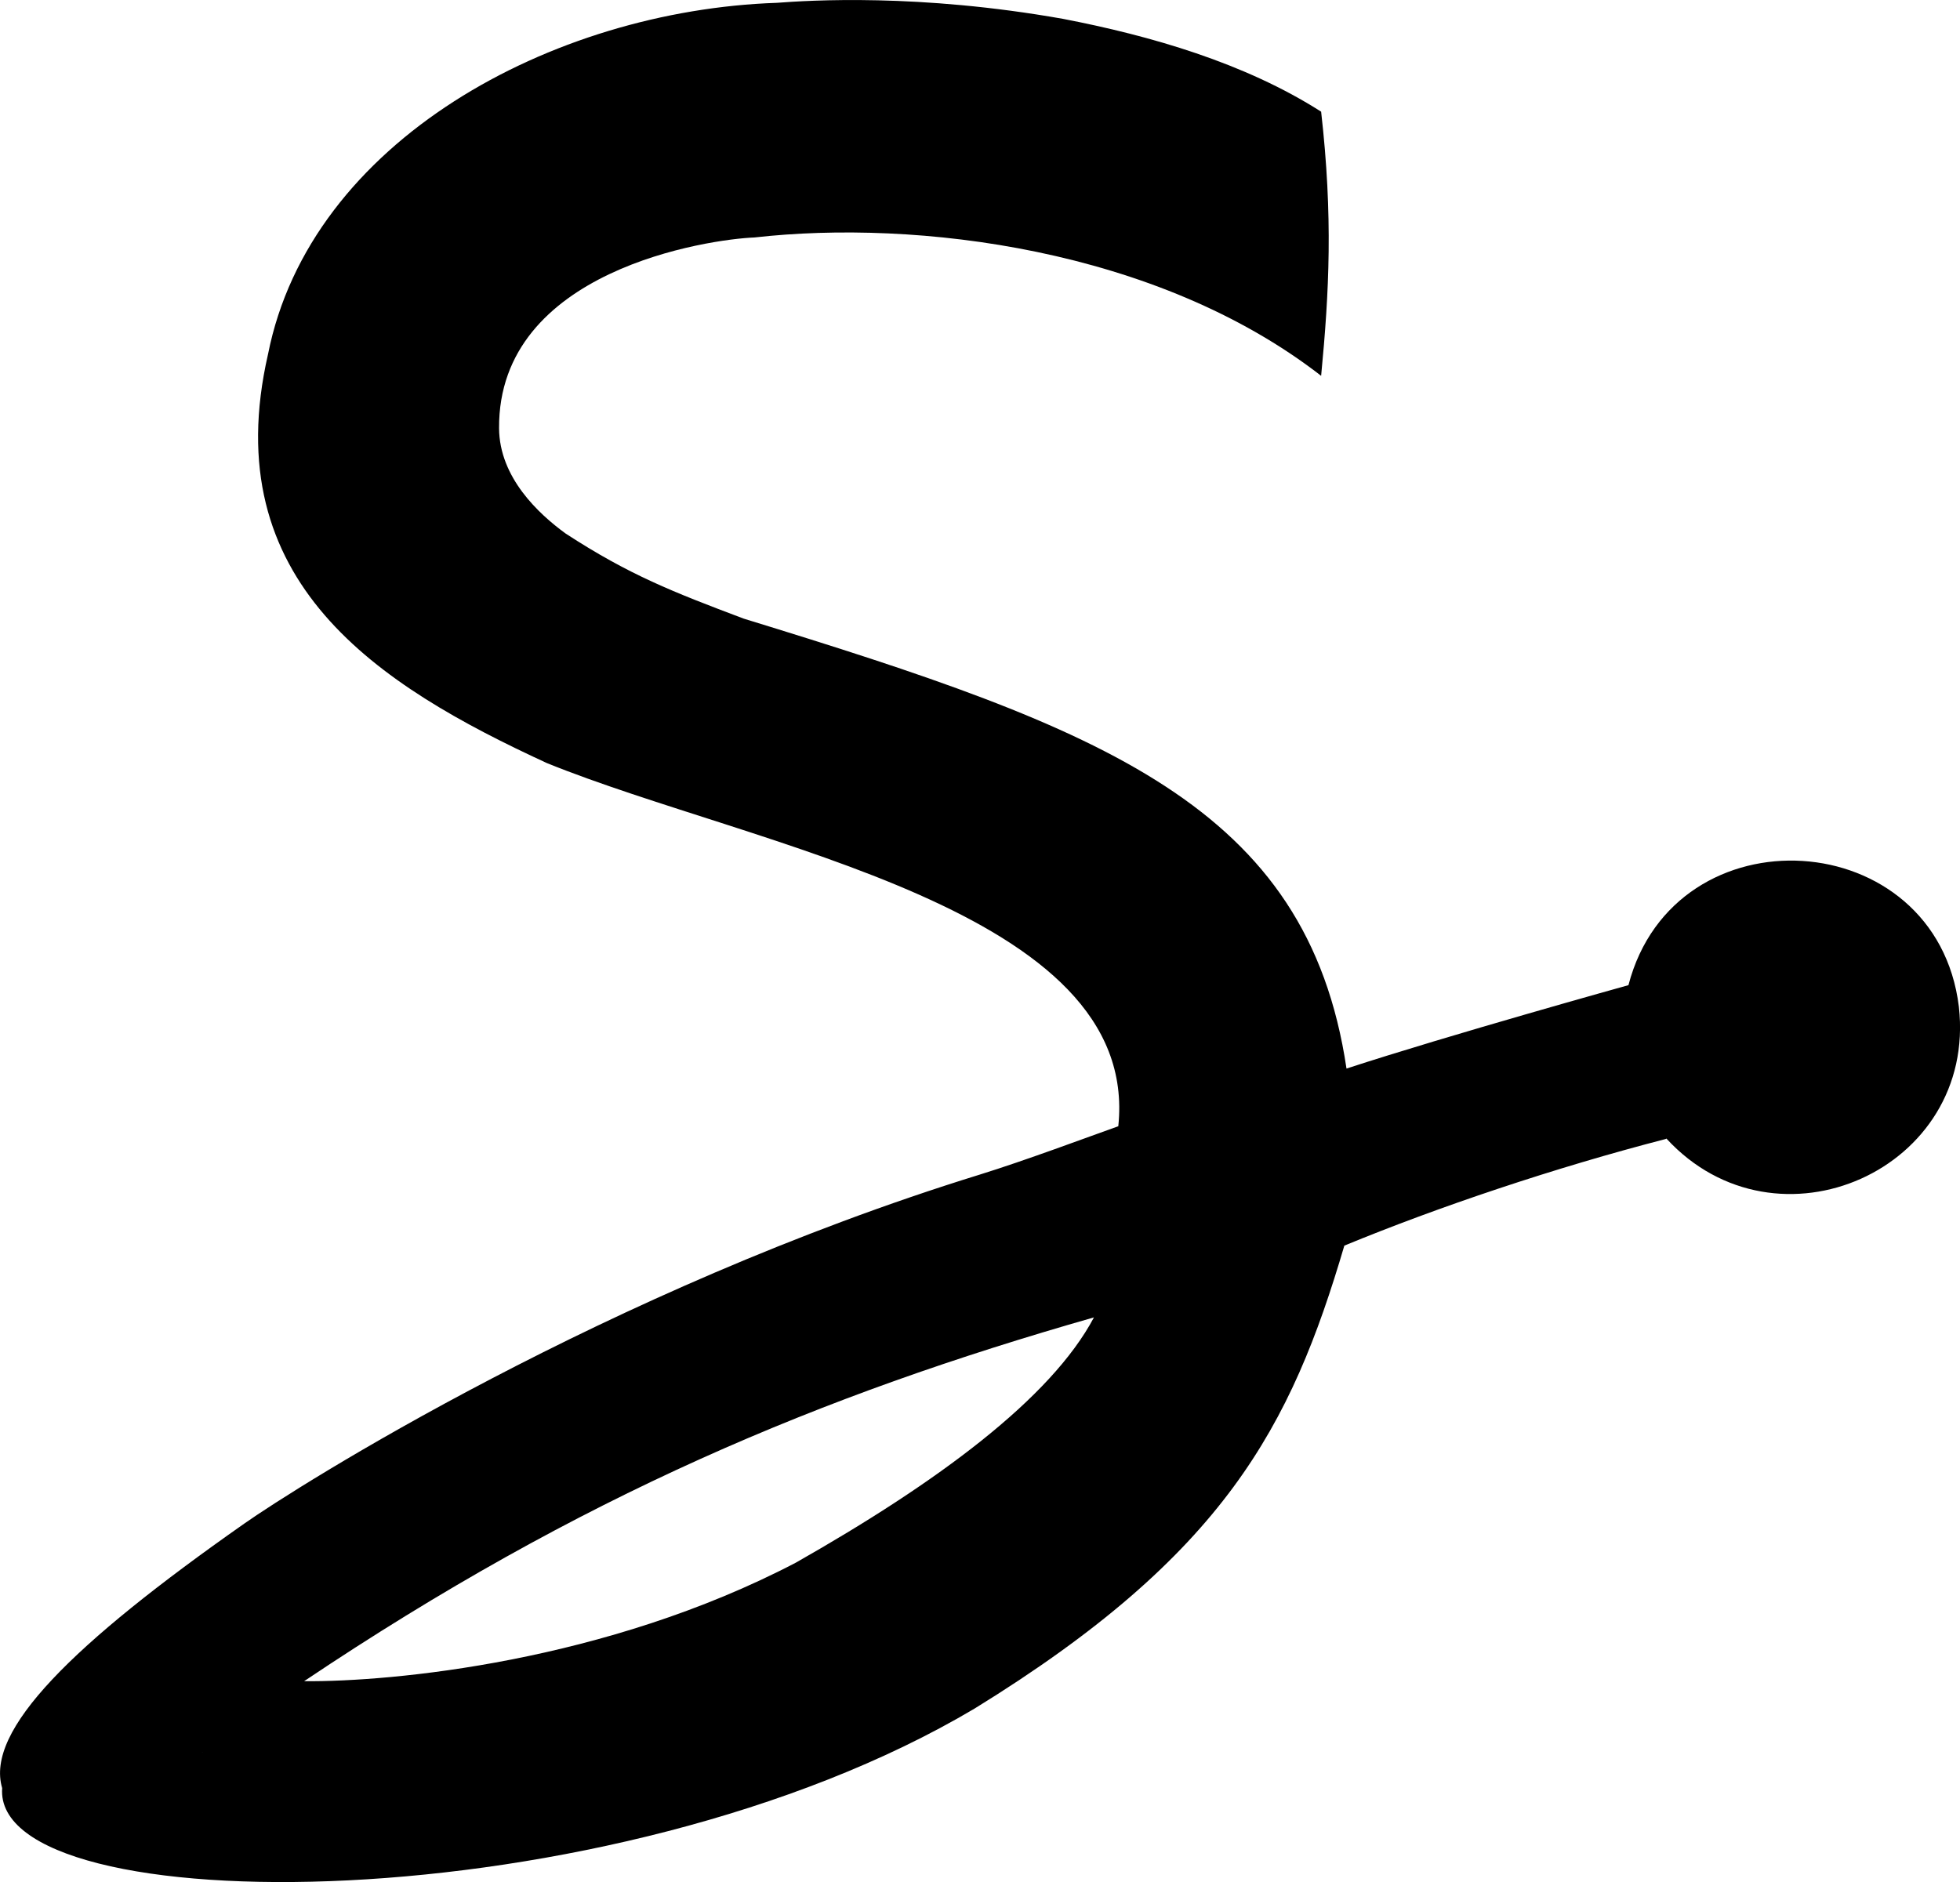 <?xml version="1.0" encoding="UTF-8"?><svg id="Layer_2" xmlns="http://www.w3.org/2000/svg" viewBox="0 0 208.62 200.36"><g id="Layer_1-2"><path d="m208.5,107.18c-2.38-19.48-30.27-21.15-35.17-2.3,0,0-19.03,5.29-30.01,8.88-4.18-28.06-25.94-36.16-64.16-47.9-7.51-2.83-12.21-4.66-18.97-9.07-2.85-2.08-7.03-5.94-7.07-11.19-.12-16.89,22.42-20.14,27.19-20.32,17.23-1.95,42.82,1.15,60.31,14.73.86-8.96,1.27-16.93,0-28.12-8.14-5.2-18.15-8.08-27.46-9.88C97.78-.72,86.11.04,82.69.3c-23.92.81-49.66,14.7-54.16,37.4-5.57,24.3,11.73,35.26,29.66,43.53,22.16,8.99,63.26,15.51,60.84,38.67-3.32,1.18-9.85,3.63-14.75,5.15-39.74,12.29-72.73,33.25-78.29,37.16C7.7,175.04-1.6,184.21.23,190.36c-1.08,14.51,64.82,14.51,103.51-8.47,26.64-16.41,33.68-30.03,39.35-49.28,9.96-4.11,22.4-8.3,34.2-11.35l.08-.05c11.76,12.79,33.08,3.3,31.13-14.03ZM21.52,186.59s0-.02.01-.02c0,0,.02-.03.04-.05-.02.04-.04.06-.05.07Zm63.19-20.23c-20.24,10.58-42.97,12.7-52.34,12.62,29.4-19.72,54.96-30.42,84.07-38.73-4.59,8.65-16.7,17.58-31.73,26.11Z"/></g></svg>